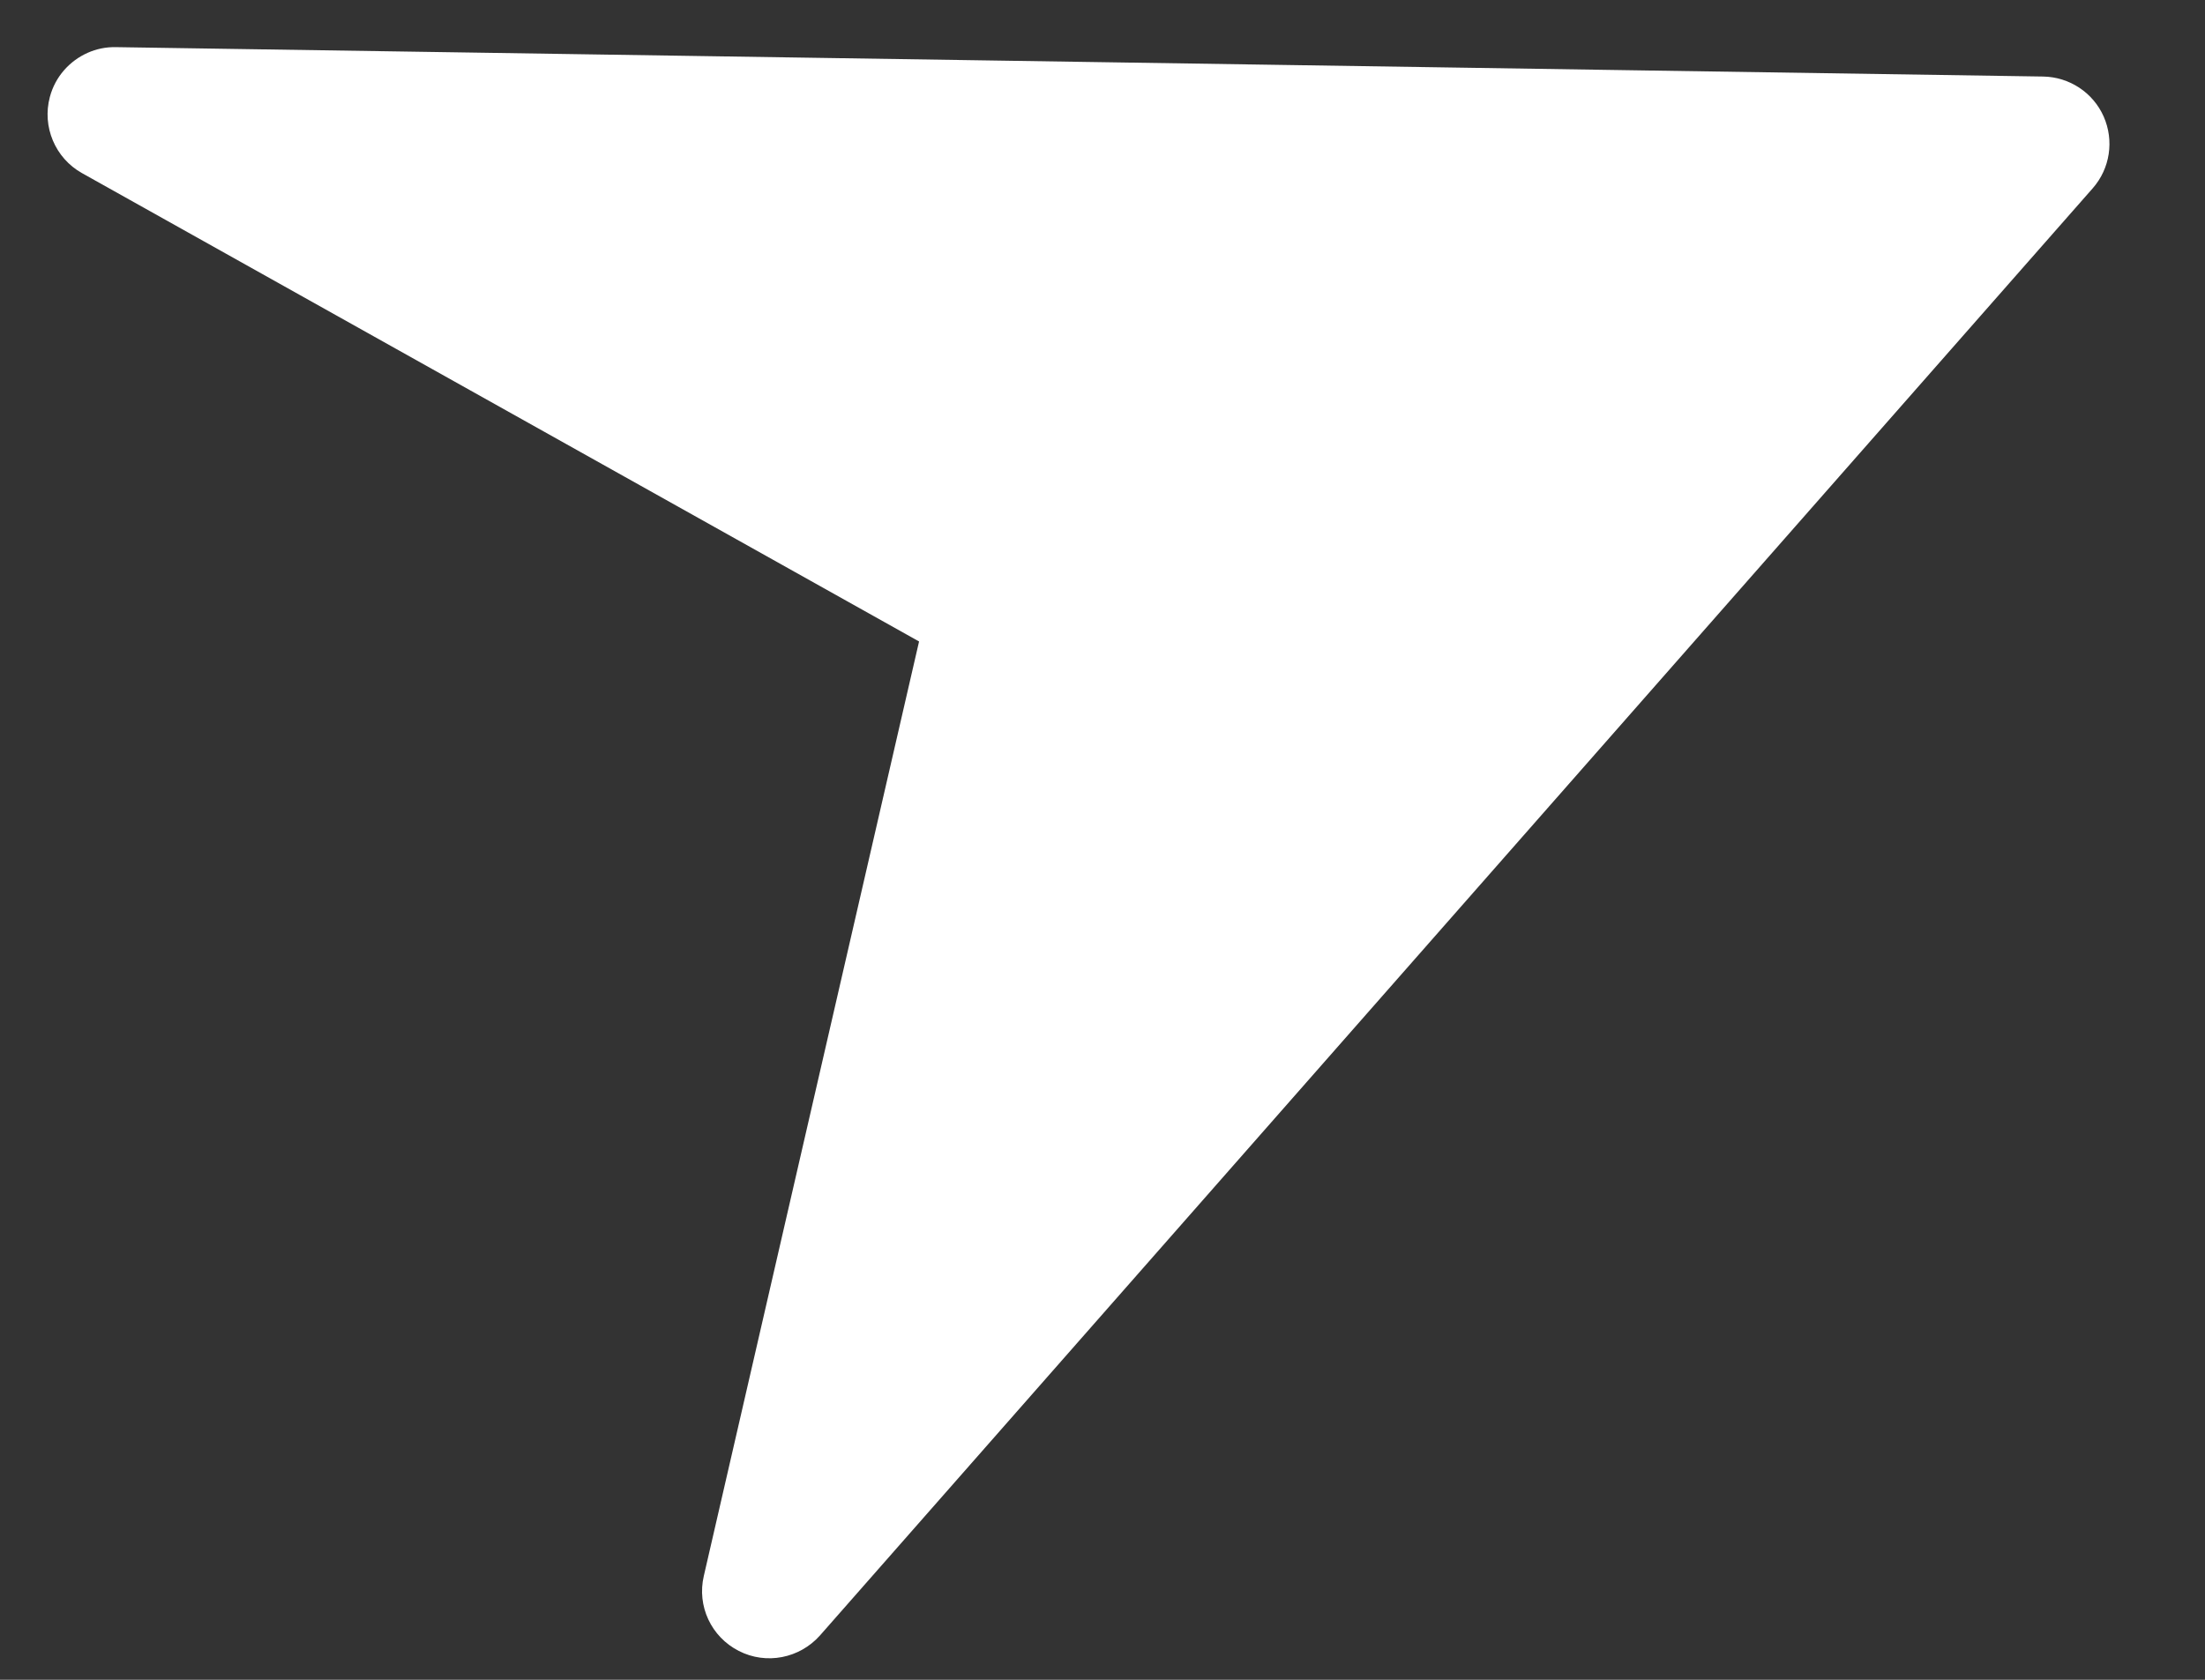 <svg width="21" height="16" viewBox="0 0 21 16" fill="none" xmlns="http://www.w3.org/2000/svg">
<rect x="0" y="0" width="21" height="16" fill="#333333" stroke="none"/>
<path d="M19.931 1.793L7.809 15.578C7.615 15.796 7.297 15.859 7.036 15.725C6.773 15.591 6.636 15.297 6.703 15.011L8.753 6.11L0.781 1.649C0.525 1.506 0.399 1.206 0.475 0.923C0.526 0.731 0.662 0.58 0.835 0.503C0.918 0.466 1.009 0.447 1.104 0.449L19.458 0.729C19.709 0.733 19.934 0.882 20.035 1.11C20.136 1.339 20.096 1.605 19.931 1.793Z" fill="white"/>
</svg>

